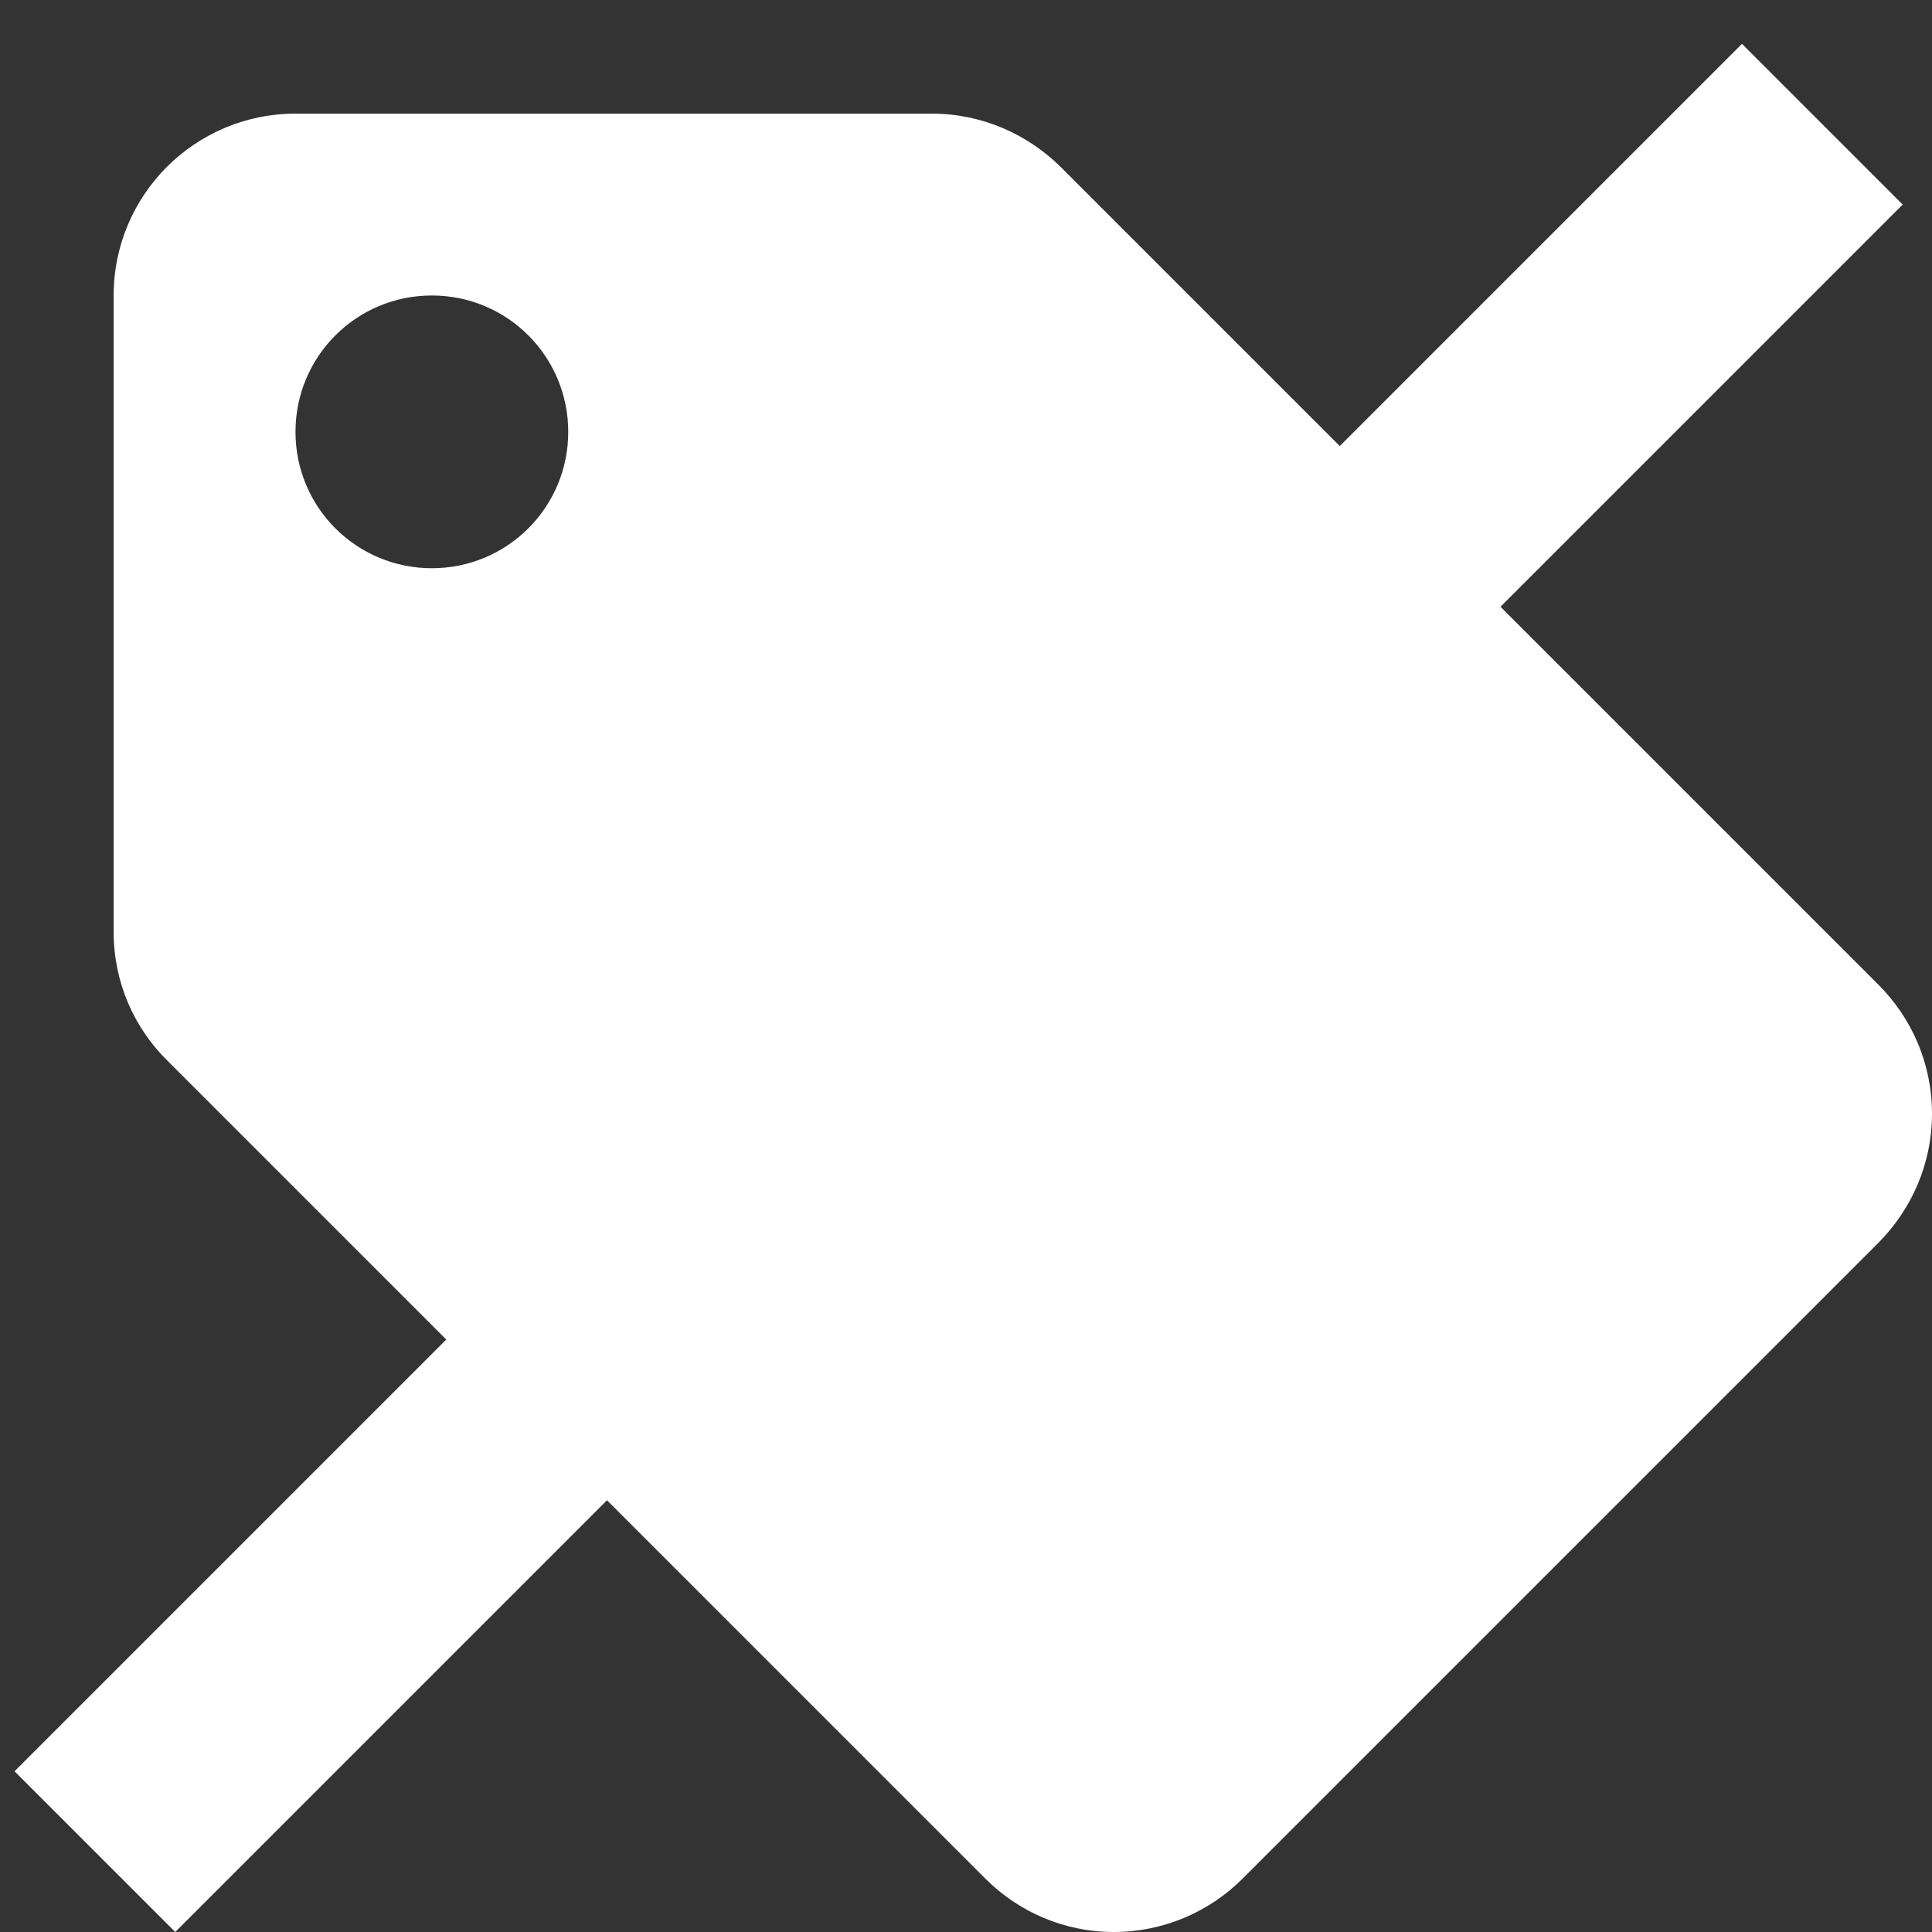 <svg width="17" height="17" viewBox="0 0 17 17" fill="none" xmlns="http://www.w3.org/2000/svg">
<rect x="0" y="0" width="17" height="17" fill="#333333" stroke="none"/>
<path d="M16.528 8.664L9.332 1.468C9.04 1.18 8.64 1 8.2 1H2.6C1.716 1 1 1.716 1 2.6V8.2C1 8.644 1.18 9.044 1.472 9.332L8.672 16.532C8.96 16.82 9.36 17 9.8 17C10.24 17 10.644 16.82 10.932 16.532L16.532 10.932C16.82 10.64 17 10.24 17 9.8C17 9.356 16.82 8.956 16.528 8.664ZM3.8 5C3.136 5 2.6 4.464 2.6 3.8C2.6 3.136 3.136 2.6 3.8 2.6C4.464 2.6 5 3.136 5 3.8C5 4.464 4.464 5 3.8 5Z" fill="white"/>
<line x1="0.835" y1="16.293" x2="16.035" y2="1.093" stroke="white" stroke-width="2"/>
</svg>
